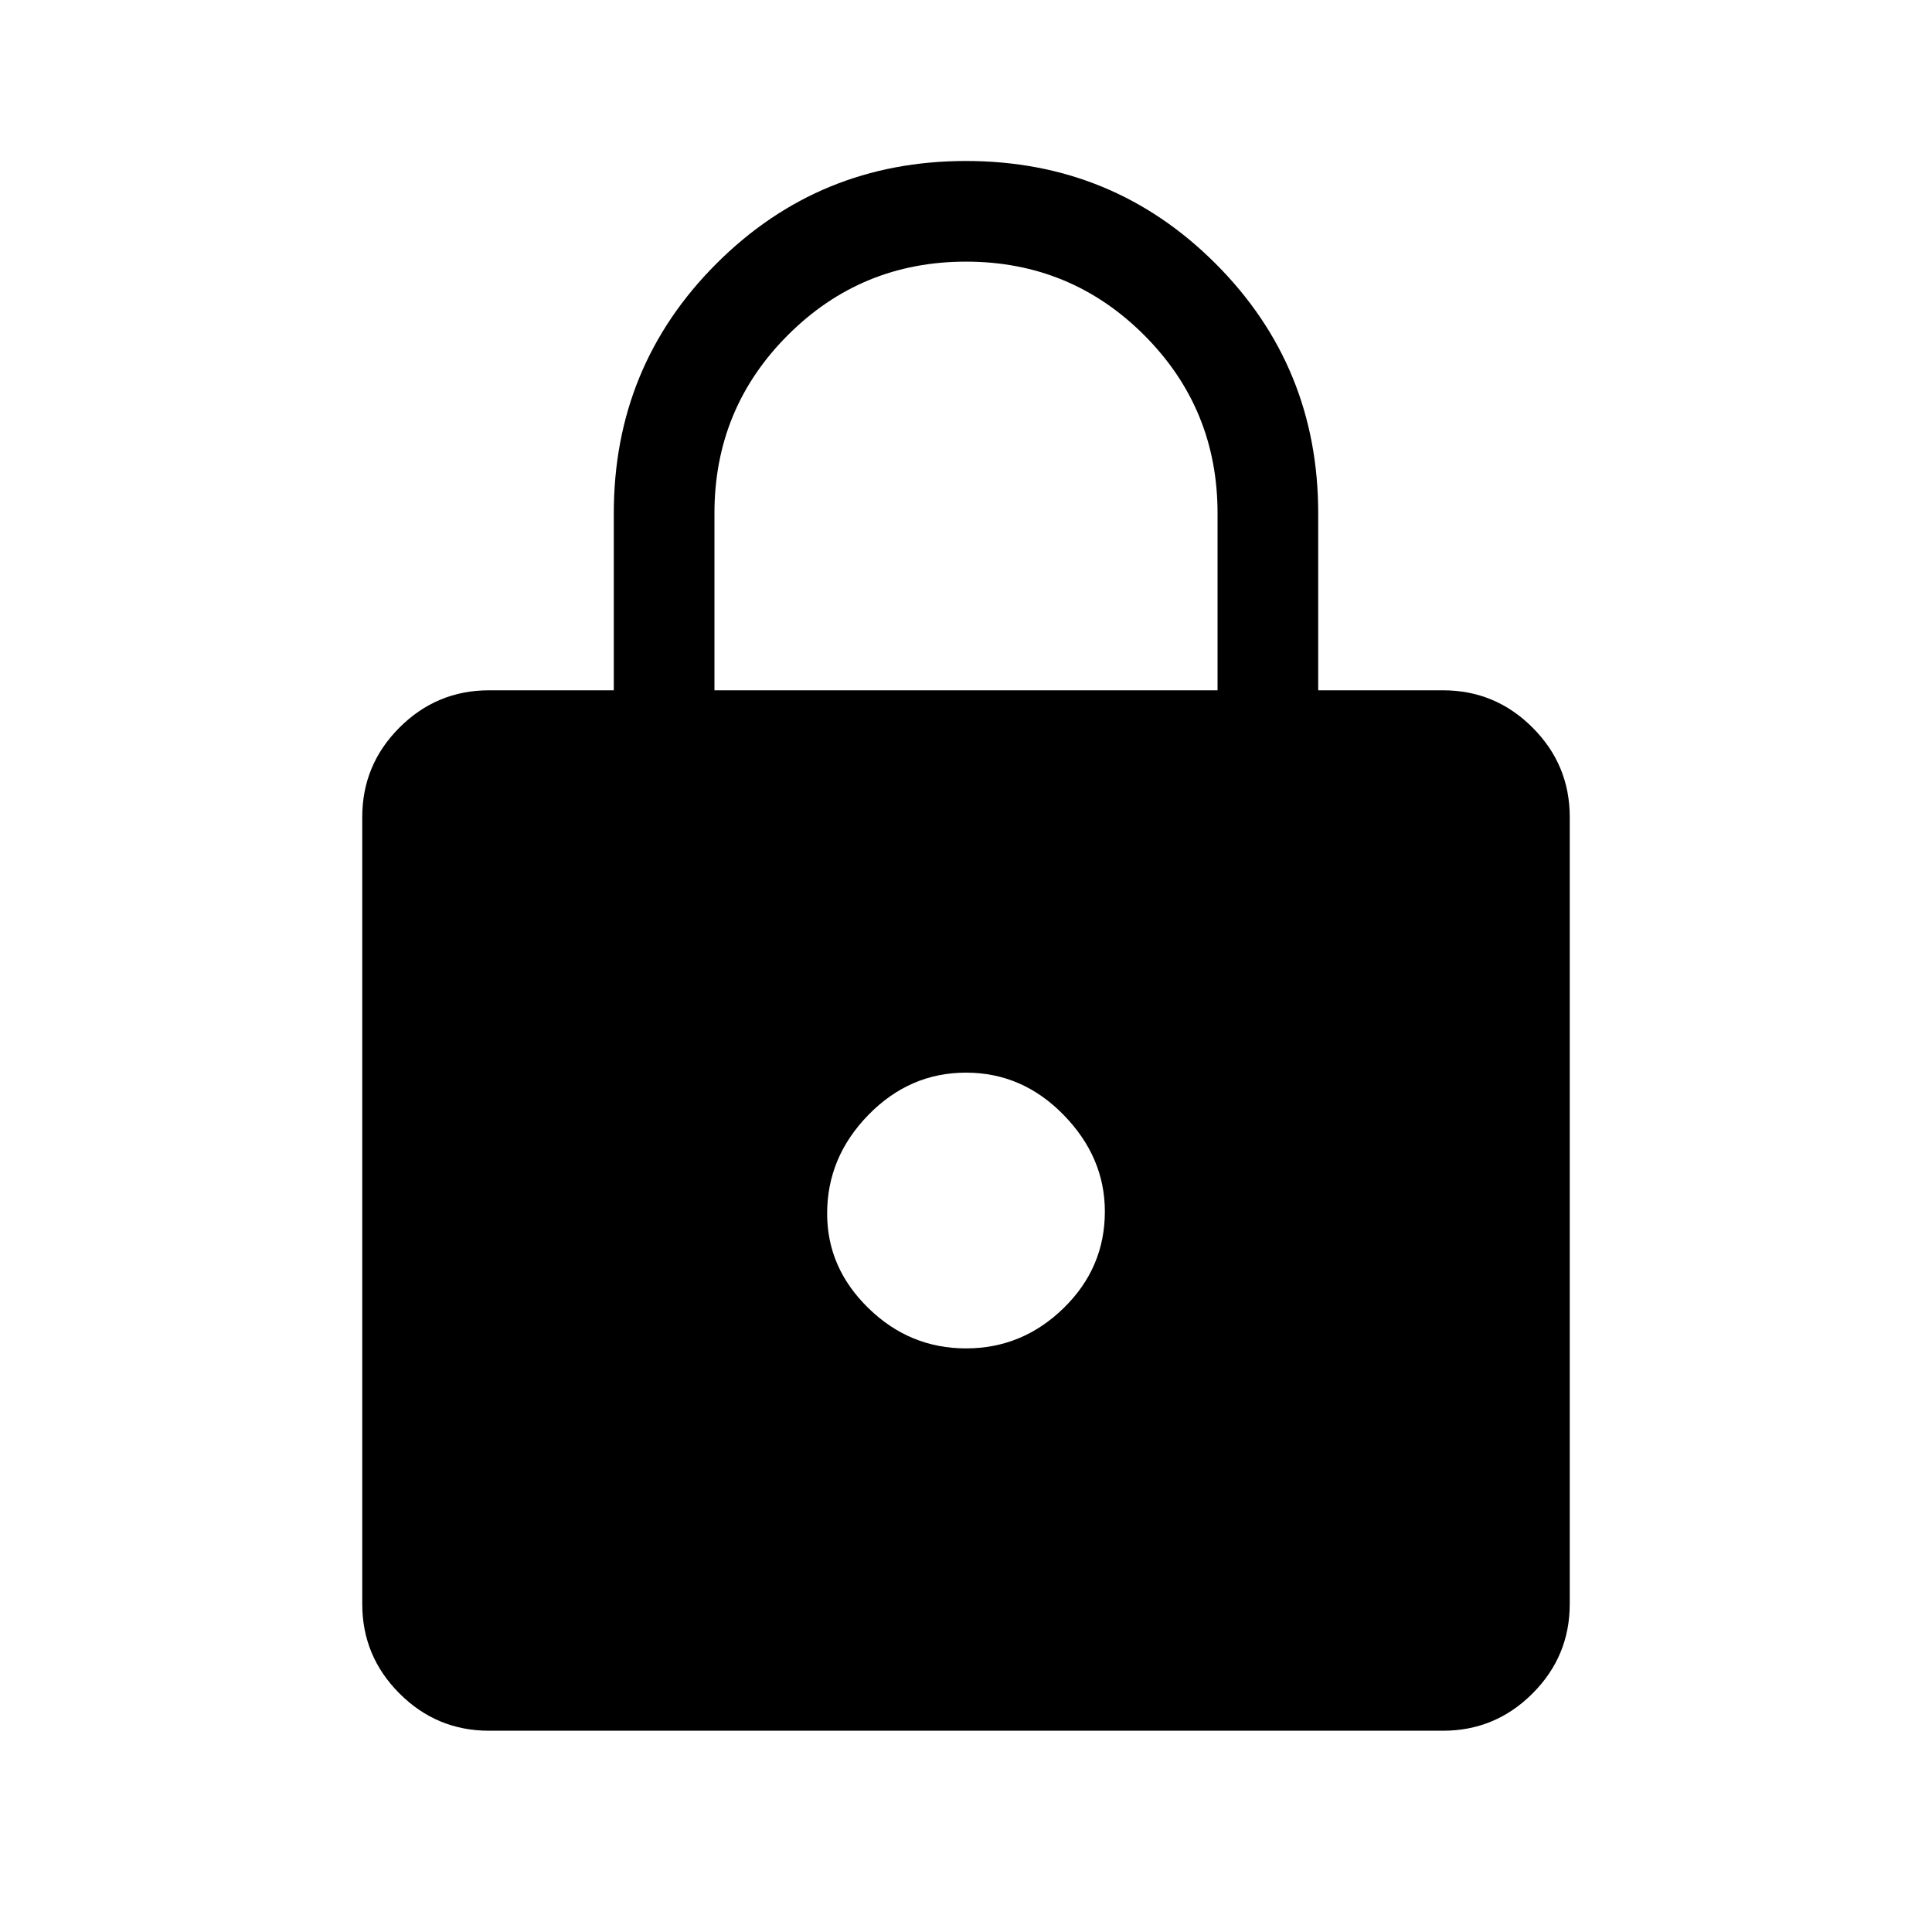 <svg xmlns="http://www.w3.org/2000/svg" height="40" width="40"><path d="M20 3.333Q23.042 3.333 25.167 5.458Q27.292 7.583 27.292 10.625V14.292H29.875Q30.958 14.292 31.729 15.063Q32.5 15.833 32.5 16.917V33.208Q32.5 34.292 31.729 35.062Q30.958 35.833 29.875 35.833H10.125Q9.042 35.833 8.271 35.062Q7.5 34.292 7.5 33.208V16.917Q7.5 15.833 8.271 15.063Q9.042 14.292 10.125 14.292H12.708V10.625Q12.708 7.583 14.833 5.458Q16.958 3.333 20 3.333ZM20 5.417Q17.833 5.417 16.312 6.938Q14.792 8.458 14.792 10.625V14.292H25.208V10.625Q25.208 8.458 23.688 6.938Q22.167 5.417 20 5.417ZM20 22.208Q18.833 22.208 17.979 23.083Q17.125 23.958 17.125 25.125Q17.125 26.25 17.979 27.083Q18.833 27.917 20 27.917Q21.167 27.917 22.021 27.083Q22.875 26.25 22.875 25.083Q22.875 23.958 22.021 23.083Q21.167 22.208 20 22.208Z"/></svg>